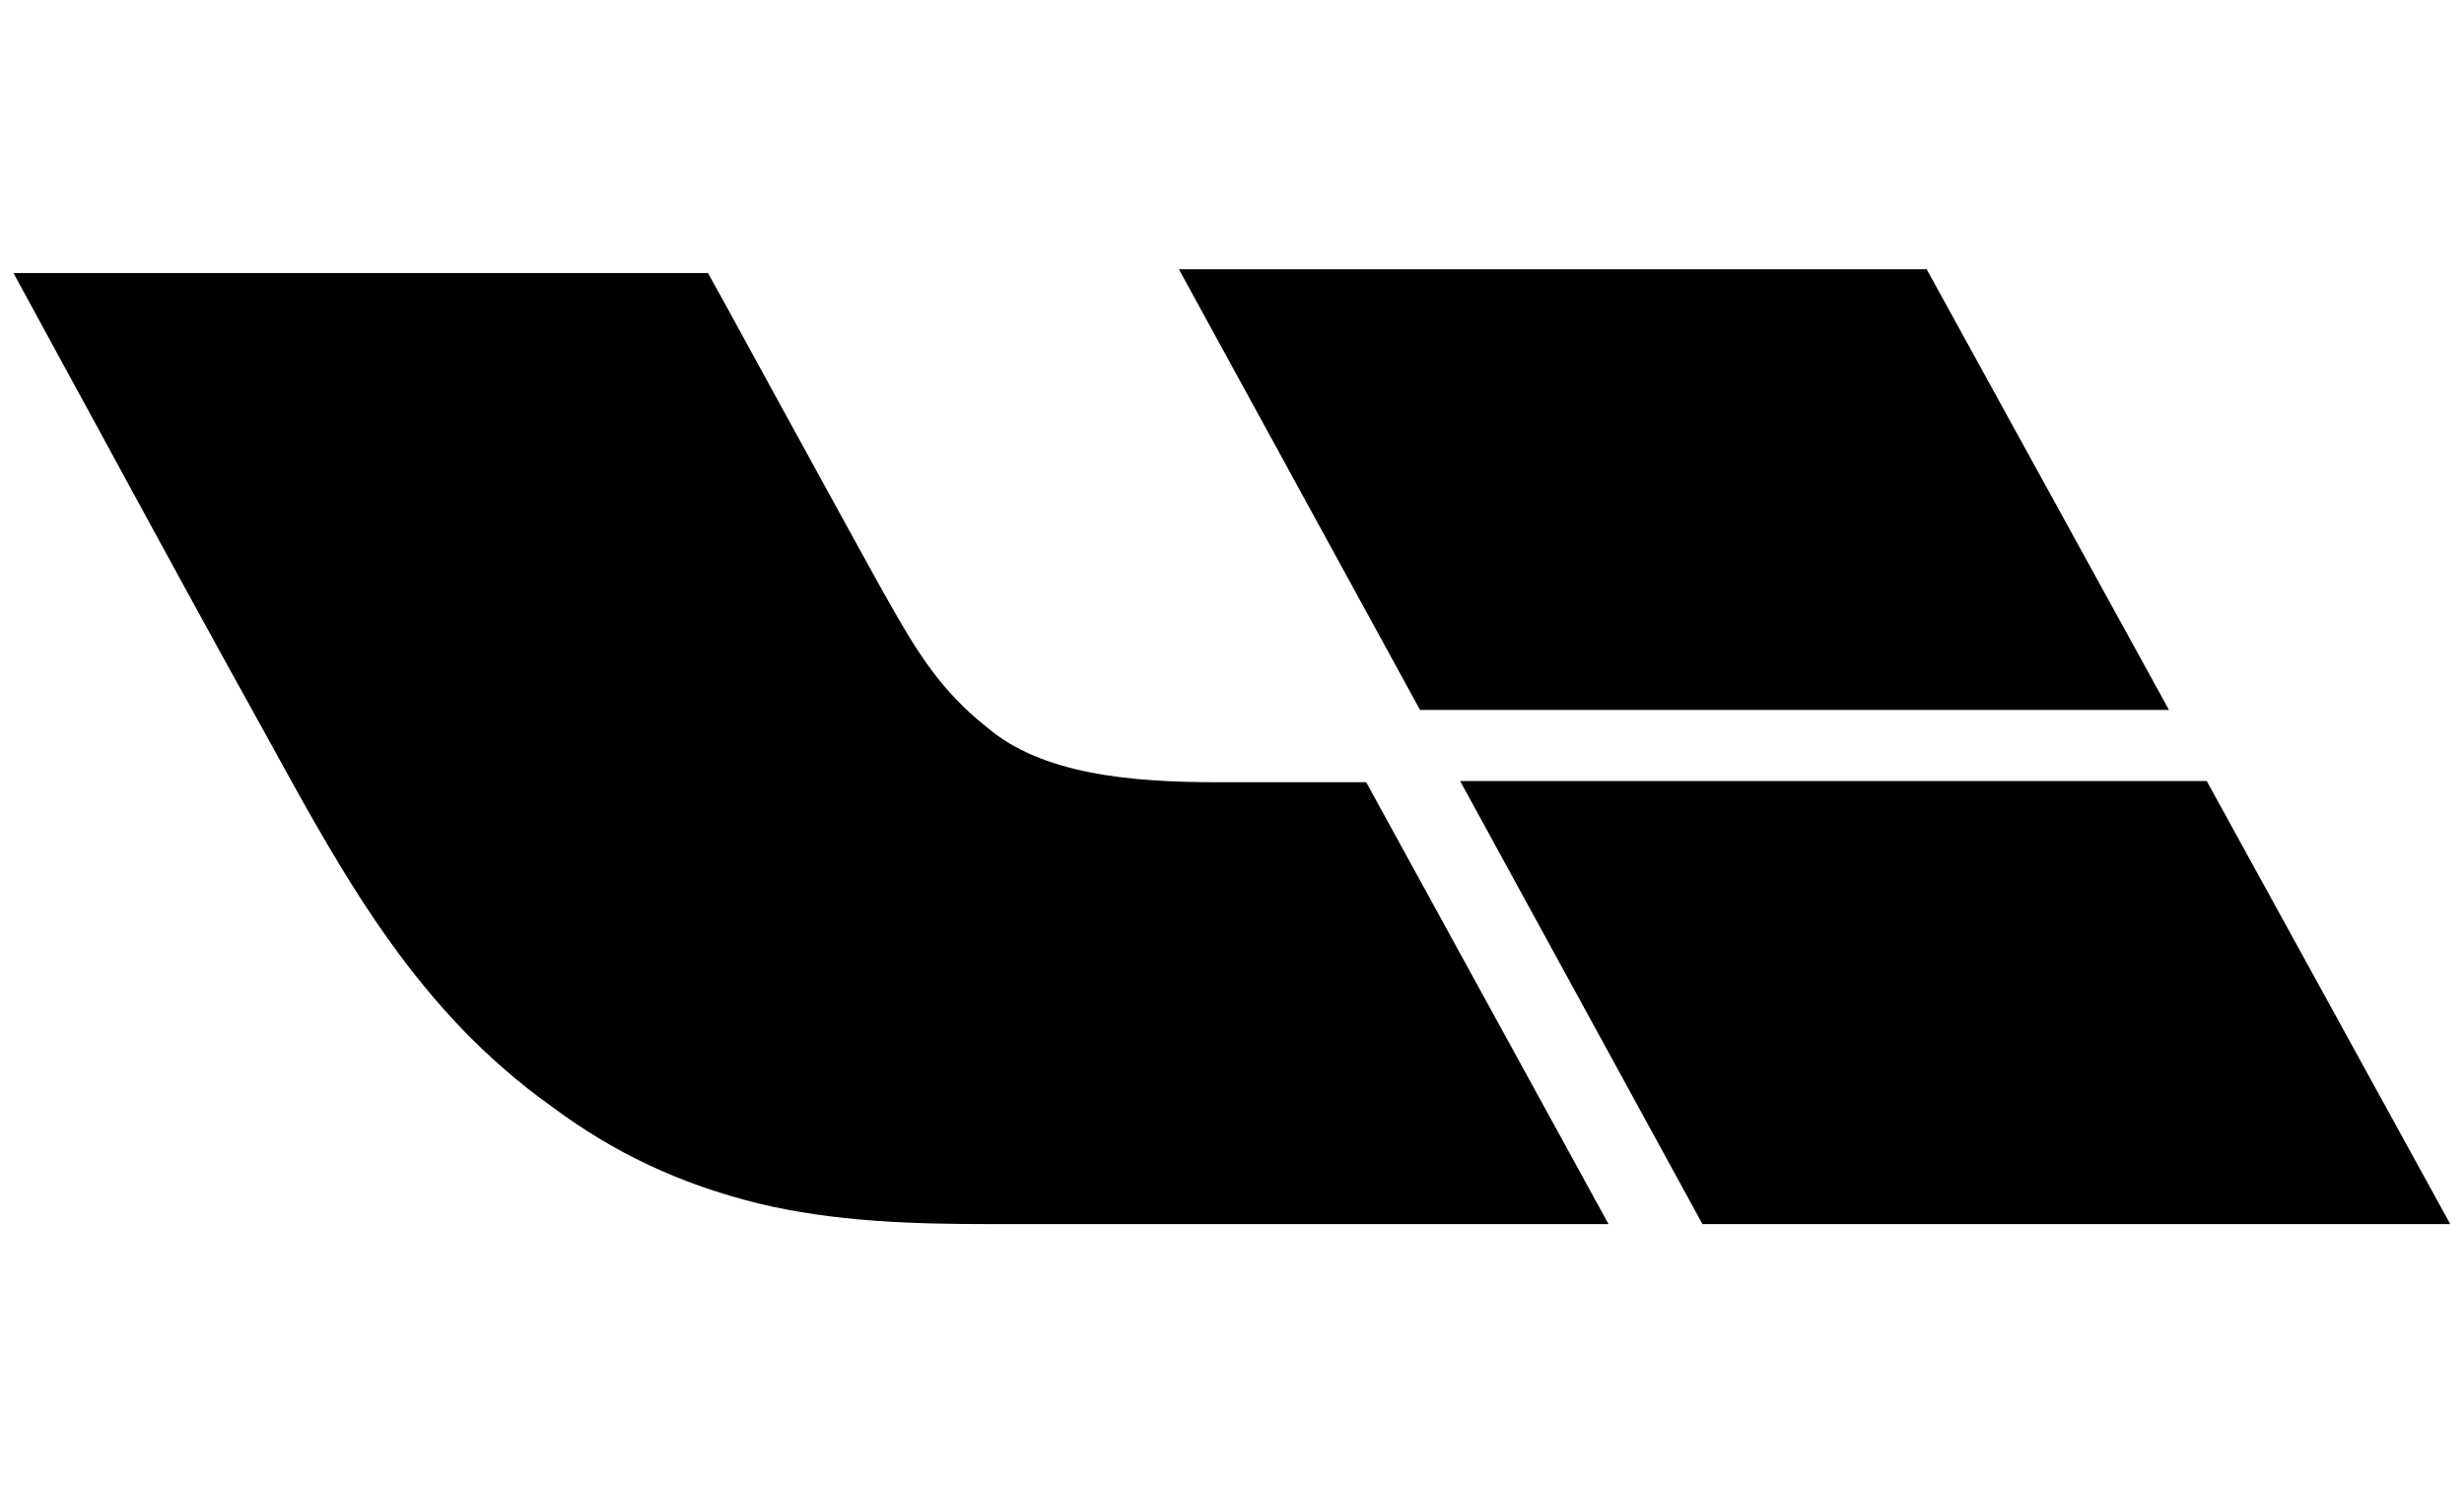 <?xml version="1.0" encoding="utf-8"?>
<!-- Generator: Adobe Illustrator 27.4.0, SVG Export Plug-In . SVG Version: 6.00 Build 0)  -->
<svg version="1.1" id="Lixiang" xmlns="http://www.w3.org/2000/svg" xmlns:xlink="http://www.w3.org/1999/xlink" x="0px" y="0px"
	 viewBox="0 0 841.9 510.2" style="enable-background:new 0 0 841.9 510.2;" xml:space="preserve">
<path d="M658.3,92l82.8,150.6H485.2L402.8,92H658.3z M415.7,267.3c-29.3,0-59.8-2.7-78.5-18.8c-15.6-12.2-24.2-26.3-33.2-42.3
	c-2-3.2-24.5-44.4-41.9-76.1l0,0c-10.4-19.1-19-34.7-20.2-36.8H4.6c8.5,15.6,17,31.3,25.6,47l0,0l0,0
	c20.8,38.3,41.7,76.7,62.7,114.5c25.8,47.1,50.4,91,95.3,123.1c21.5,16.1,44.2,26.7,70.7,33.3c26.2,6.3,52.7,7.1,79.7,7.1h211
	l-82.8-151H415.7z M498.9,266.9l82.8,151.4h255.5L754,266.9H498.9z"/>
</svg>
